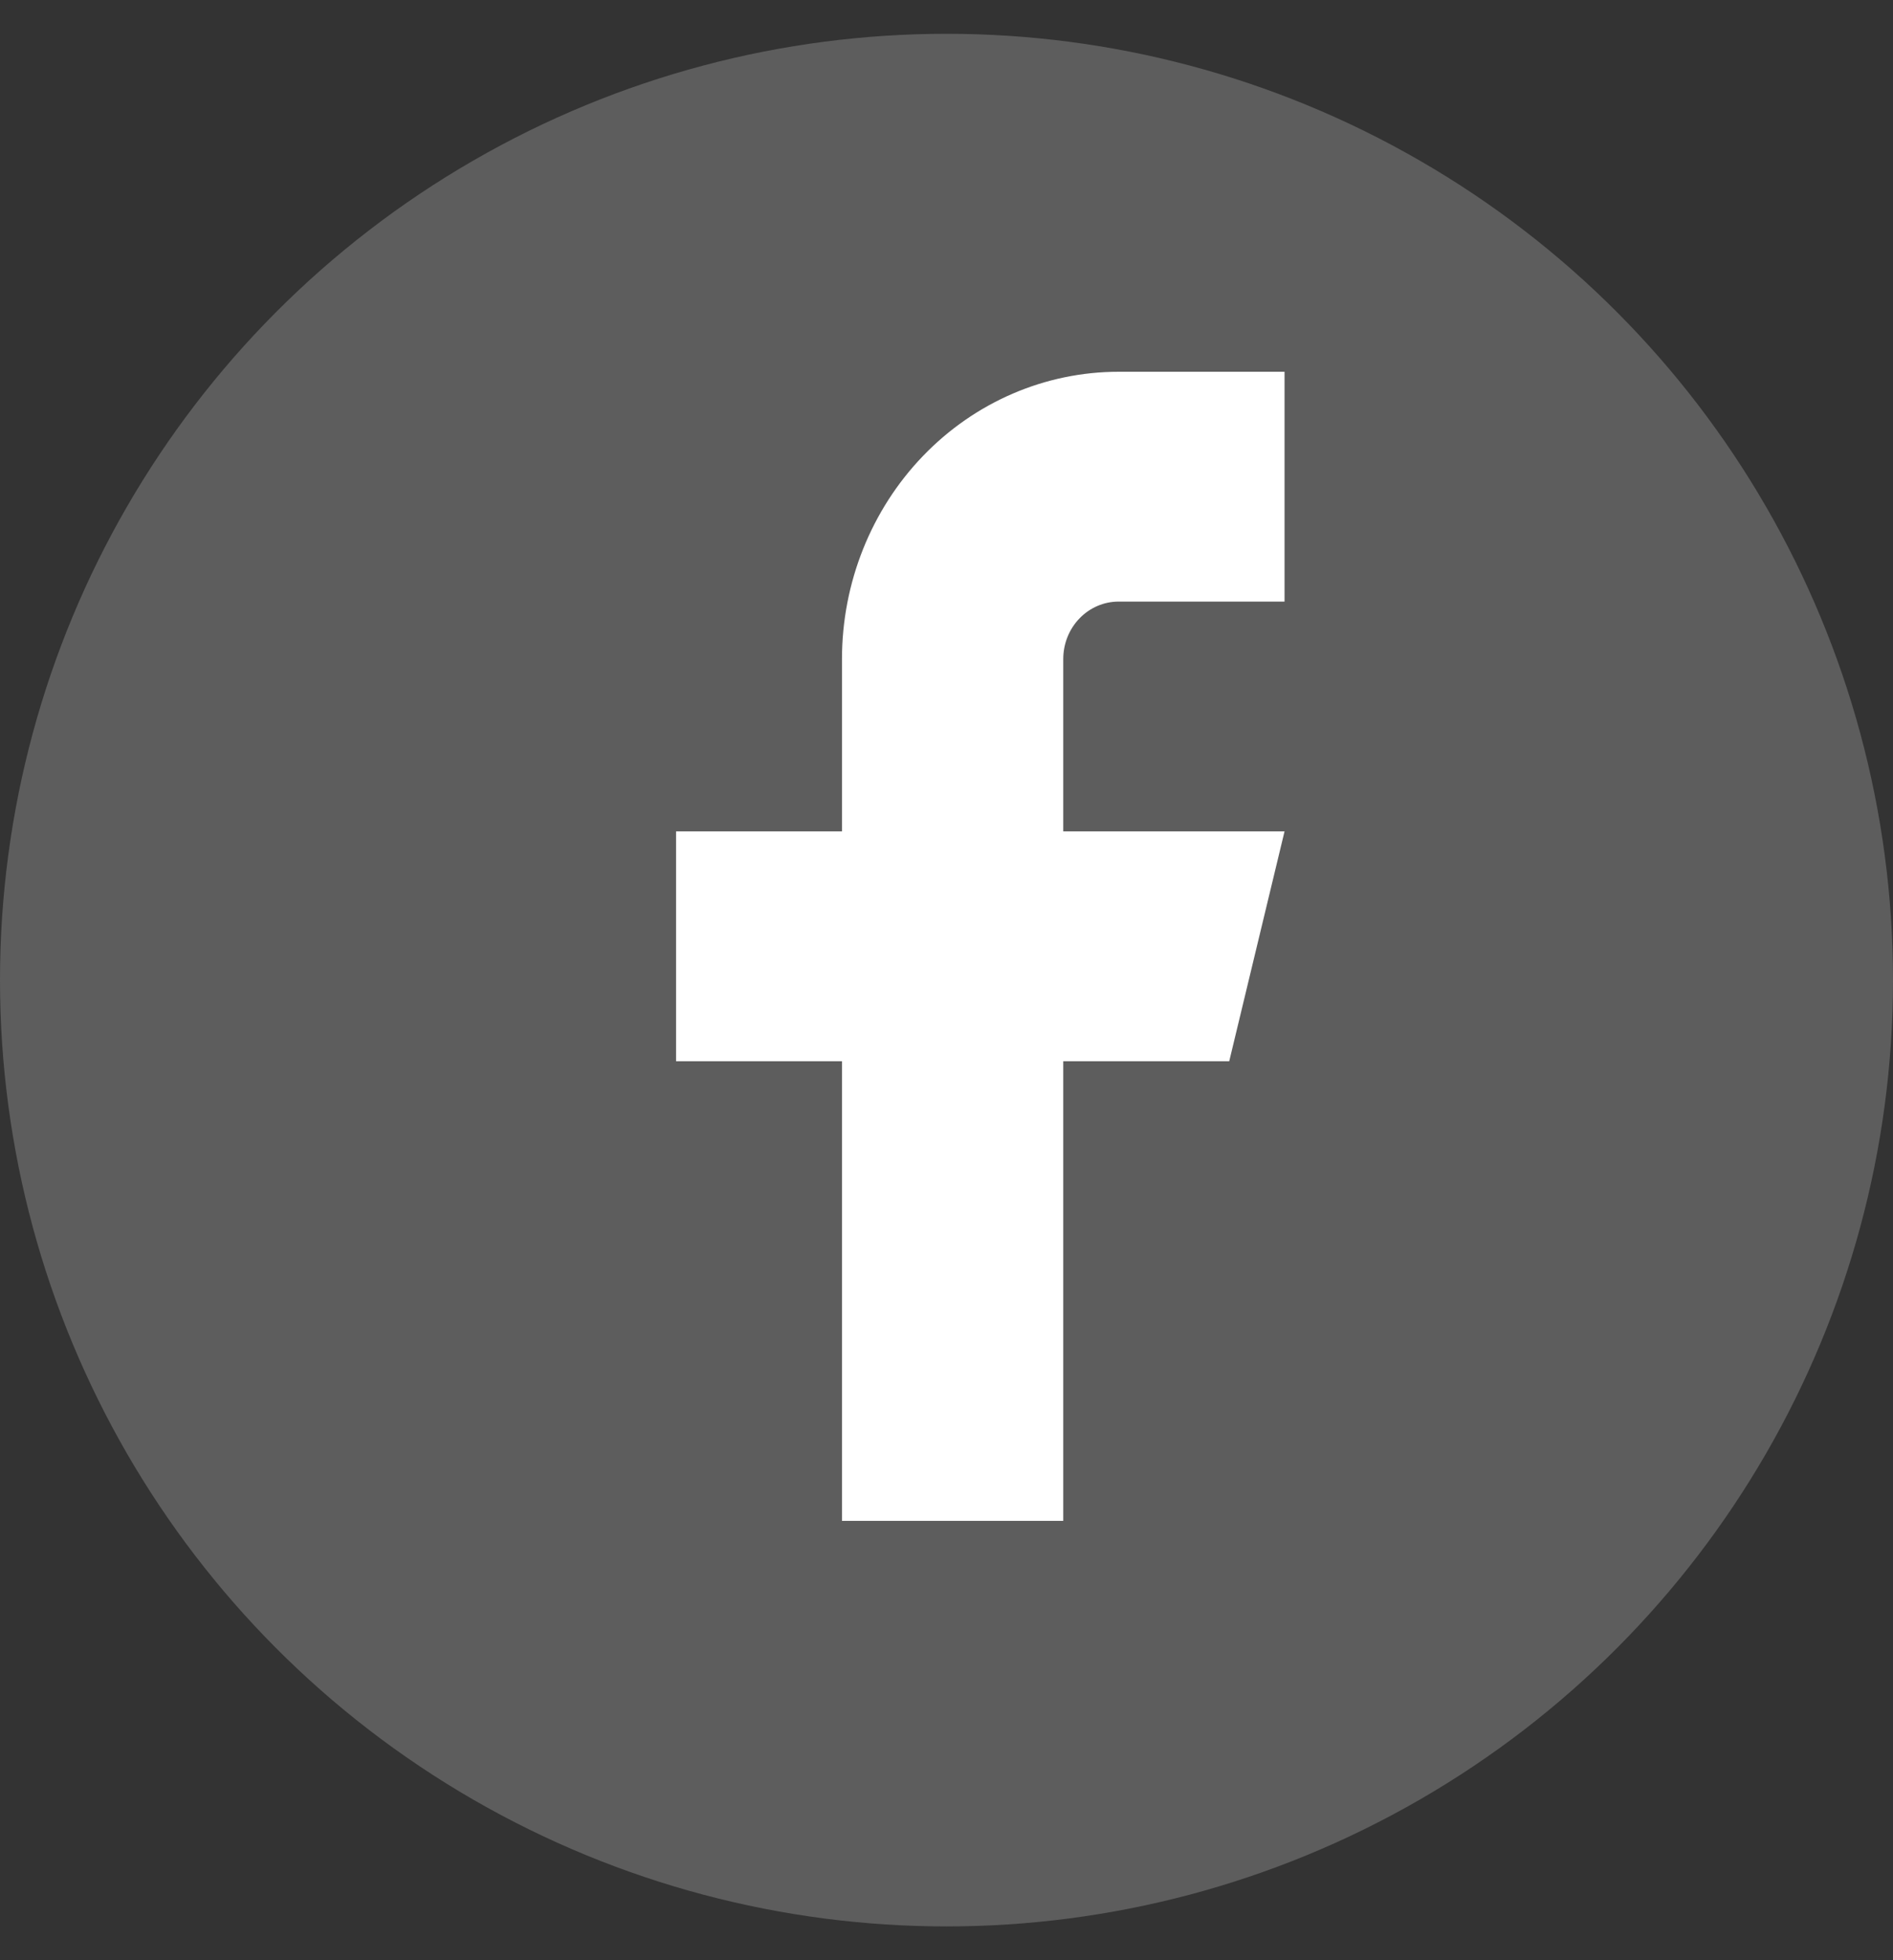 <svg width="28" height="29" viewBox="0 0 28 29" fill="none" xmlns="http://www.w3.org/2000/svg">
<rect x="0" y="0" width="28" height="29" fill="#333333" stroke="none"/>
<circle cx="14" cy="14.5" r="14" fill="#5D5D5D"/>
<path d="M19 5.5H16.546C15.46 5.5 14.42 5.948 13.653 6.745C12.886 7.542 12.454 8.623 12.454 9.75V12.3H10V15.7H12.454V22.5H15.727V15.7H18.182L19 12.3H15.727V9.75C15.727 9.525 15.813 9.308 15.967 9.149C16.12 8.99 16.328 8.9 16.546 8.9H19V5.5Z" fill="white"/>
</svg>
